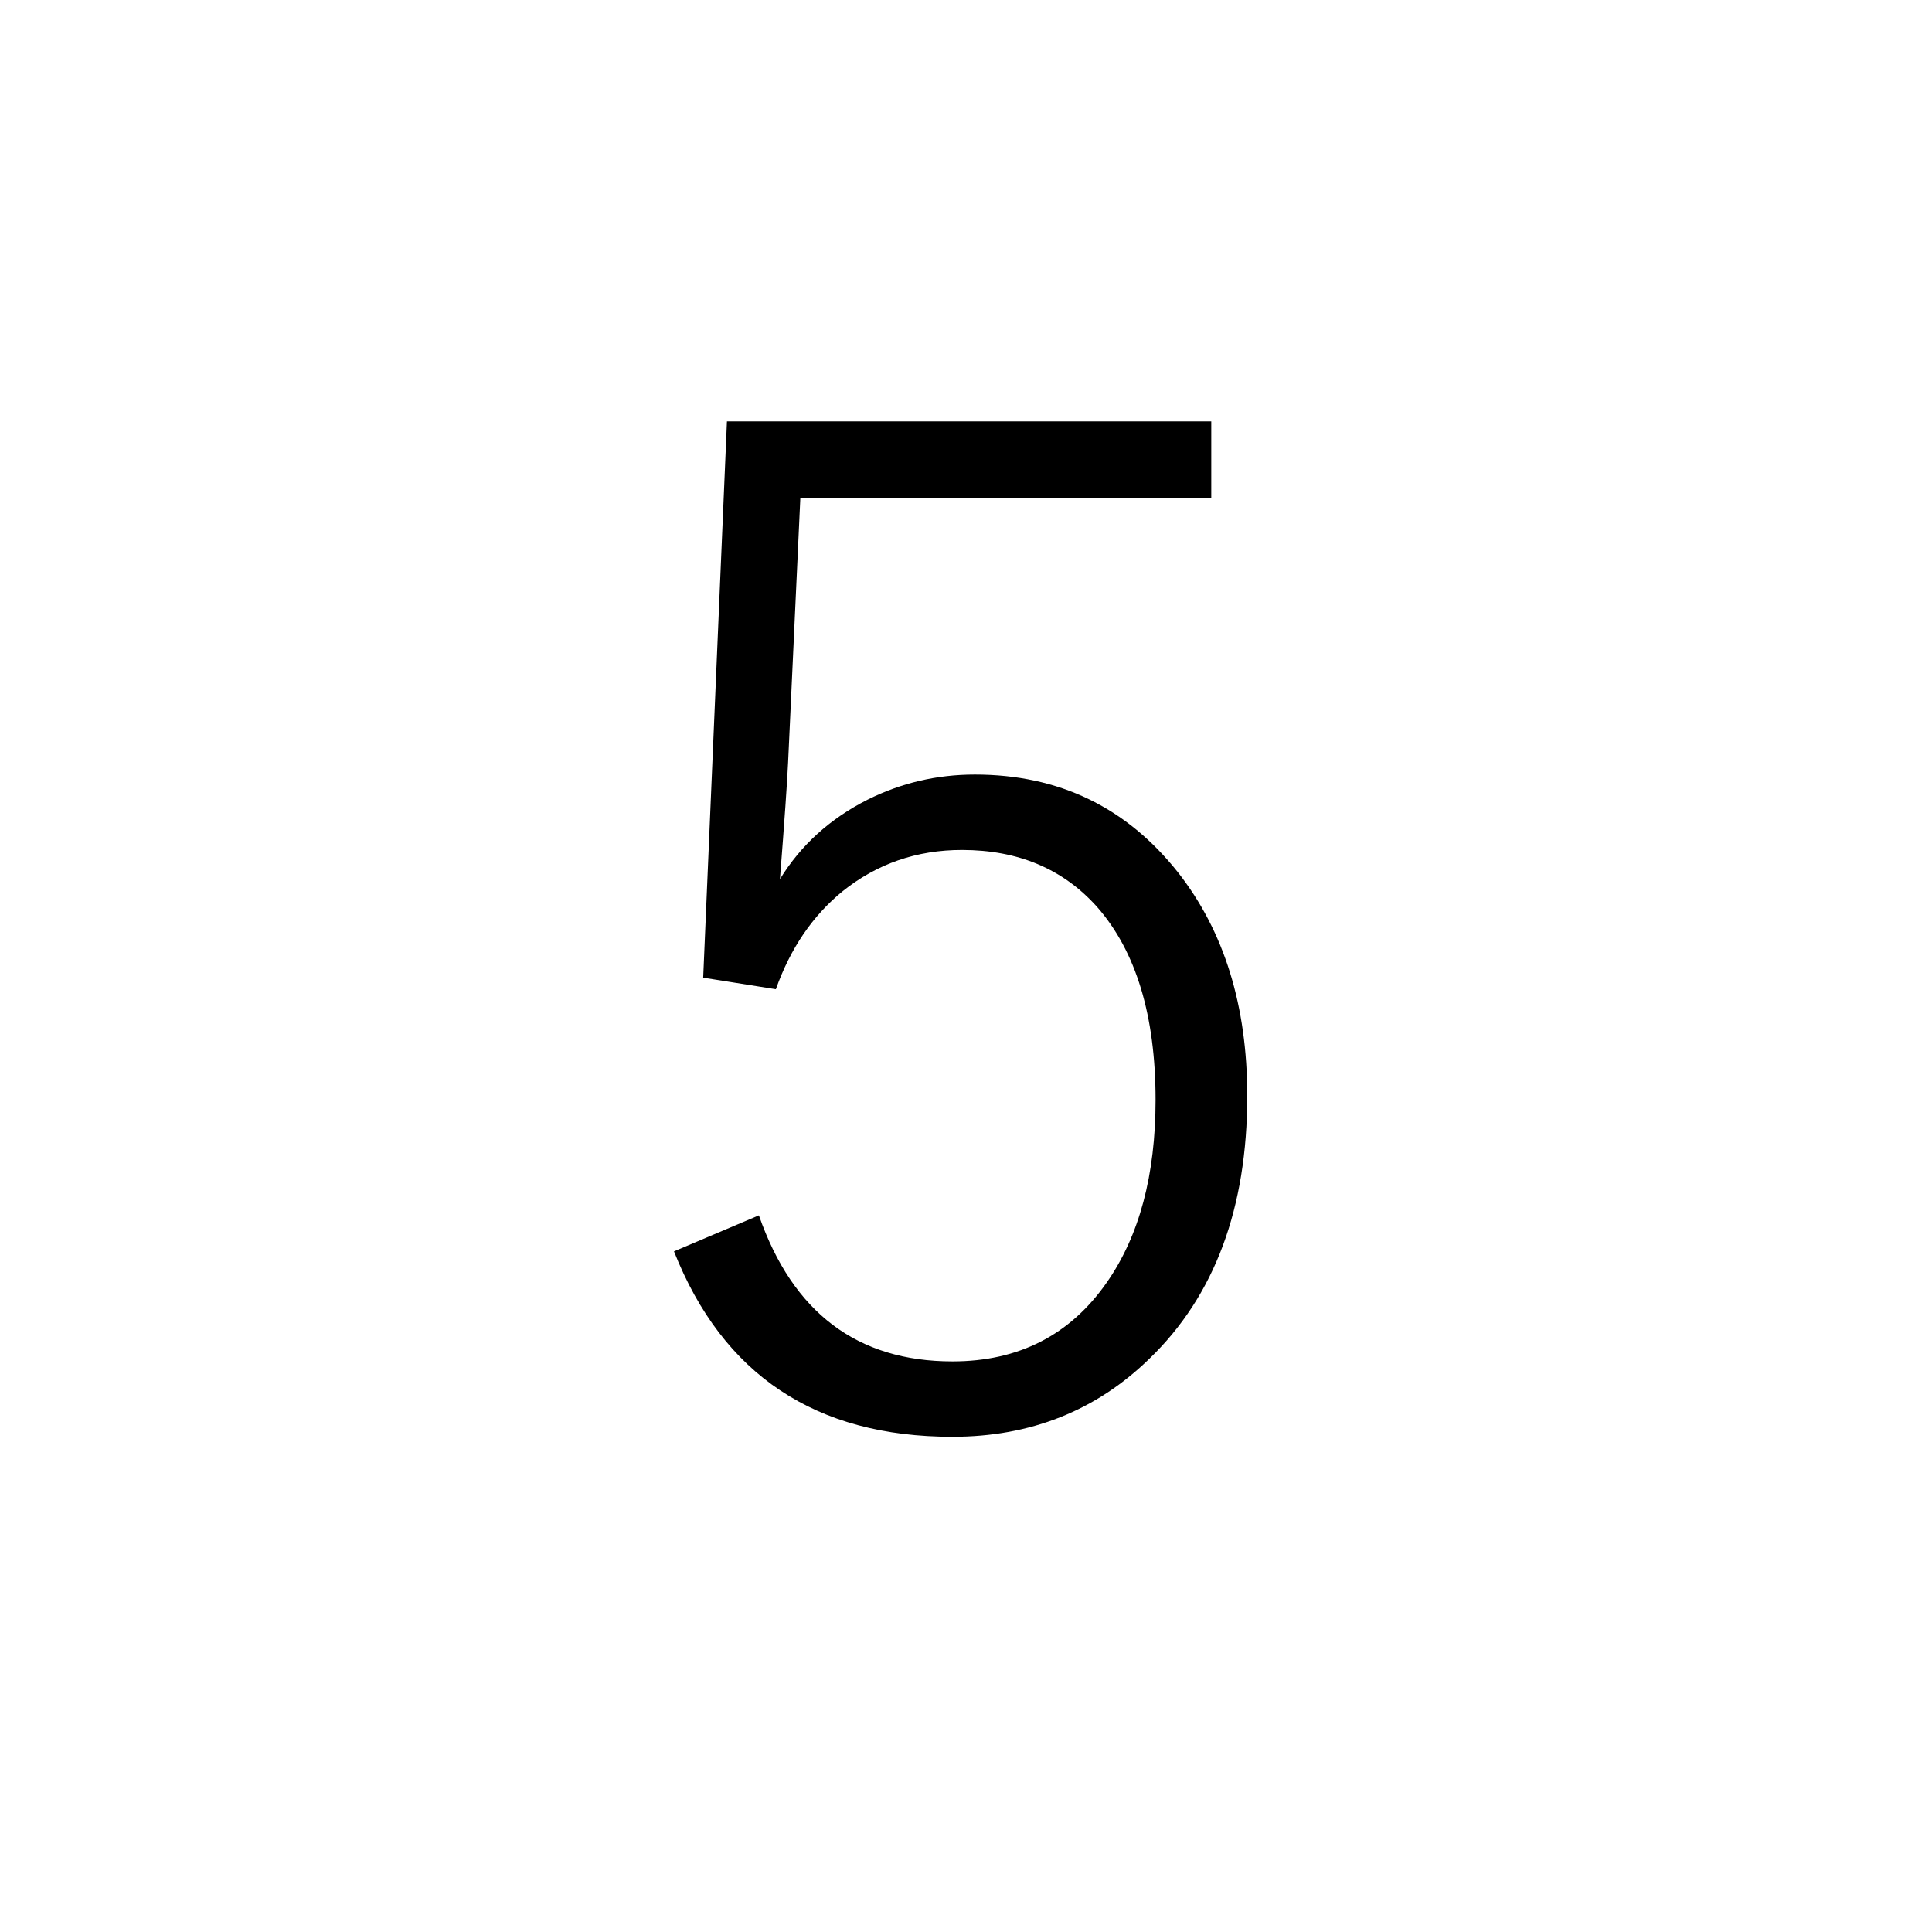 <?xml version="1.0" encoding="utf-8"?>
<!DOCTYPE svg PUBLIC "-//W3C//DTD SVG 1.1//EN" "http://www.w3.org/Graphics/SVG/1.1/DTD/svg11.dtd">
<svg version="1.1" xmlns="http://www.w3.org/2000/svg" xmlns:xlink="http://www.w3.org/1999/xlink" x="0px" y="0px" width="100px" height="100px" viewBox="0 0 100 100" enable-background="new 0 0 100 100" xml:space="preserve">
<path d="M62.695,21.809v3.973h-21.27l-0.633,13.676c-0.047,1.032-0.188,3.047-0.422,6.047c1.078-1.758,2.59-3.129,4.535-4.113c1.734-0.867,3.586-1.301,5.555-1.301c4.336,0,7.84,1.688,10.512,5.063c2.391,3.047,3.586,6.902,3.586,11.566c0,5.813-1.688,10.348-5.063,13.605c-2.766,2.695-6.164,4.043-10.196,4.043c-7.078,0-11.883-3.199-14.414-9.598l4.395-1.863c1.758,5.04,5.098,7.559,10.02,7.559c3.422,0,6.083-1.359,7.981-4.078c1.688-2.414,2.531-5.566,2.531-9.457c0-4.359-1.008-7.687-3.023-9.984c-1.758-1.969-4.09-2.953-6.997-2.953c-2.344,0-4.406,0.715-6.188,2.145c-1.547,1.266-2.695,2.953-3.445,5.063l-3.762-0.598l1.23-28.793H62.695z"/>
</svg>